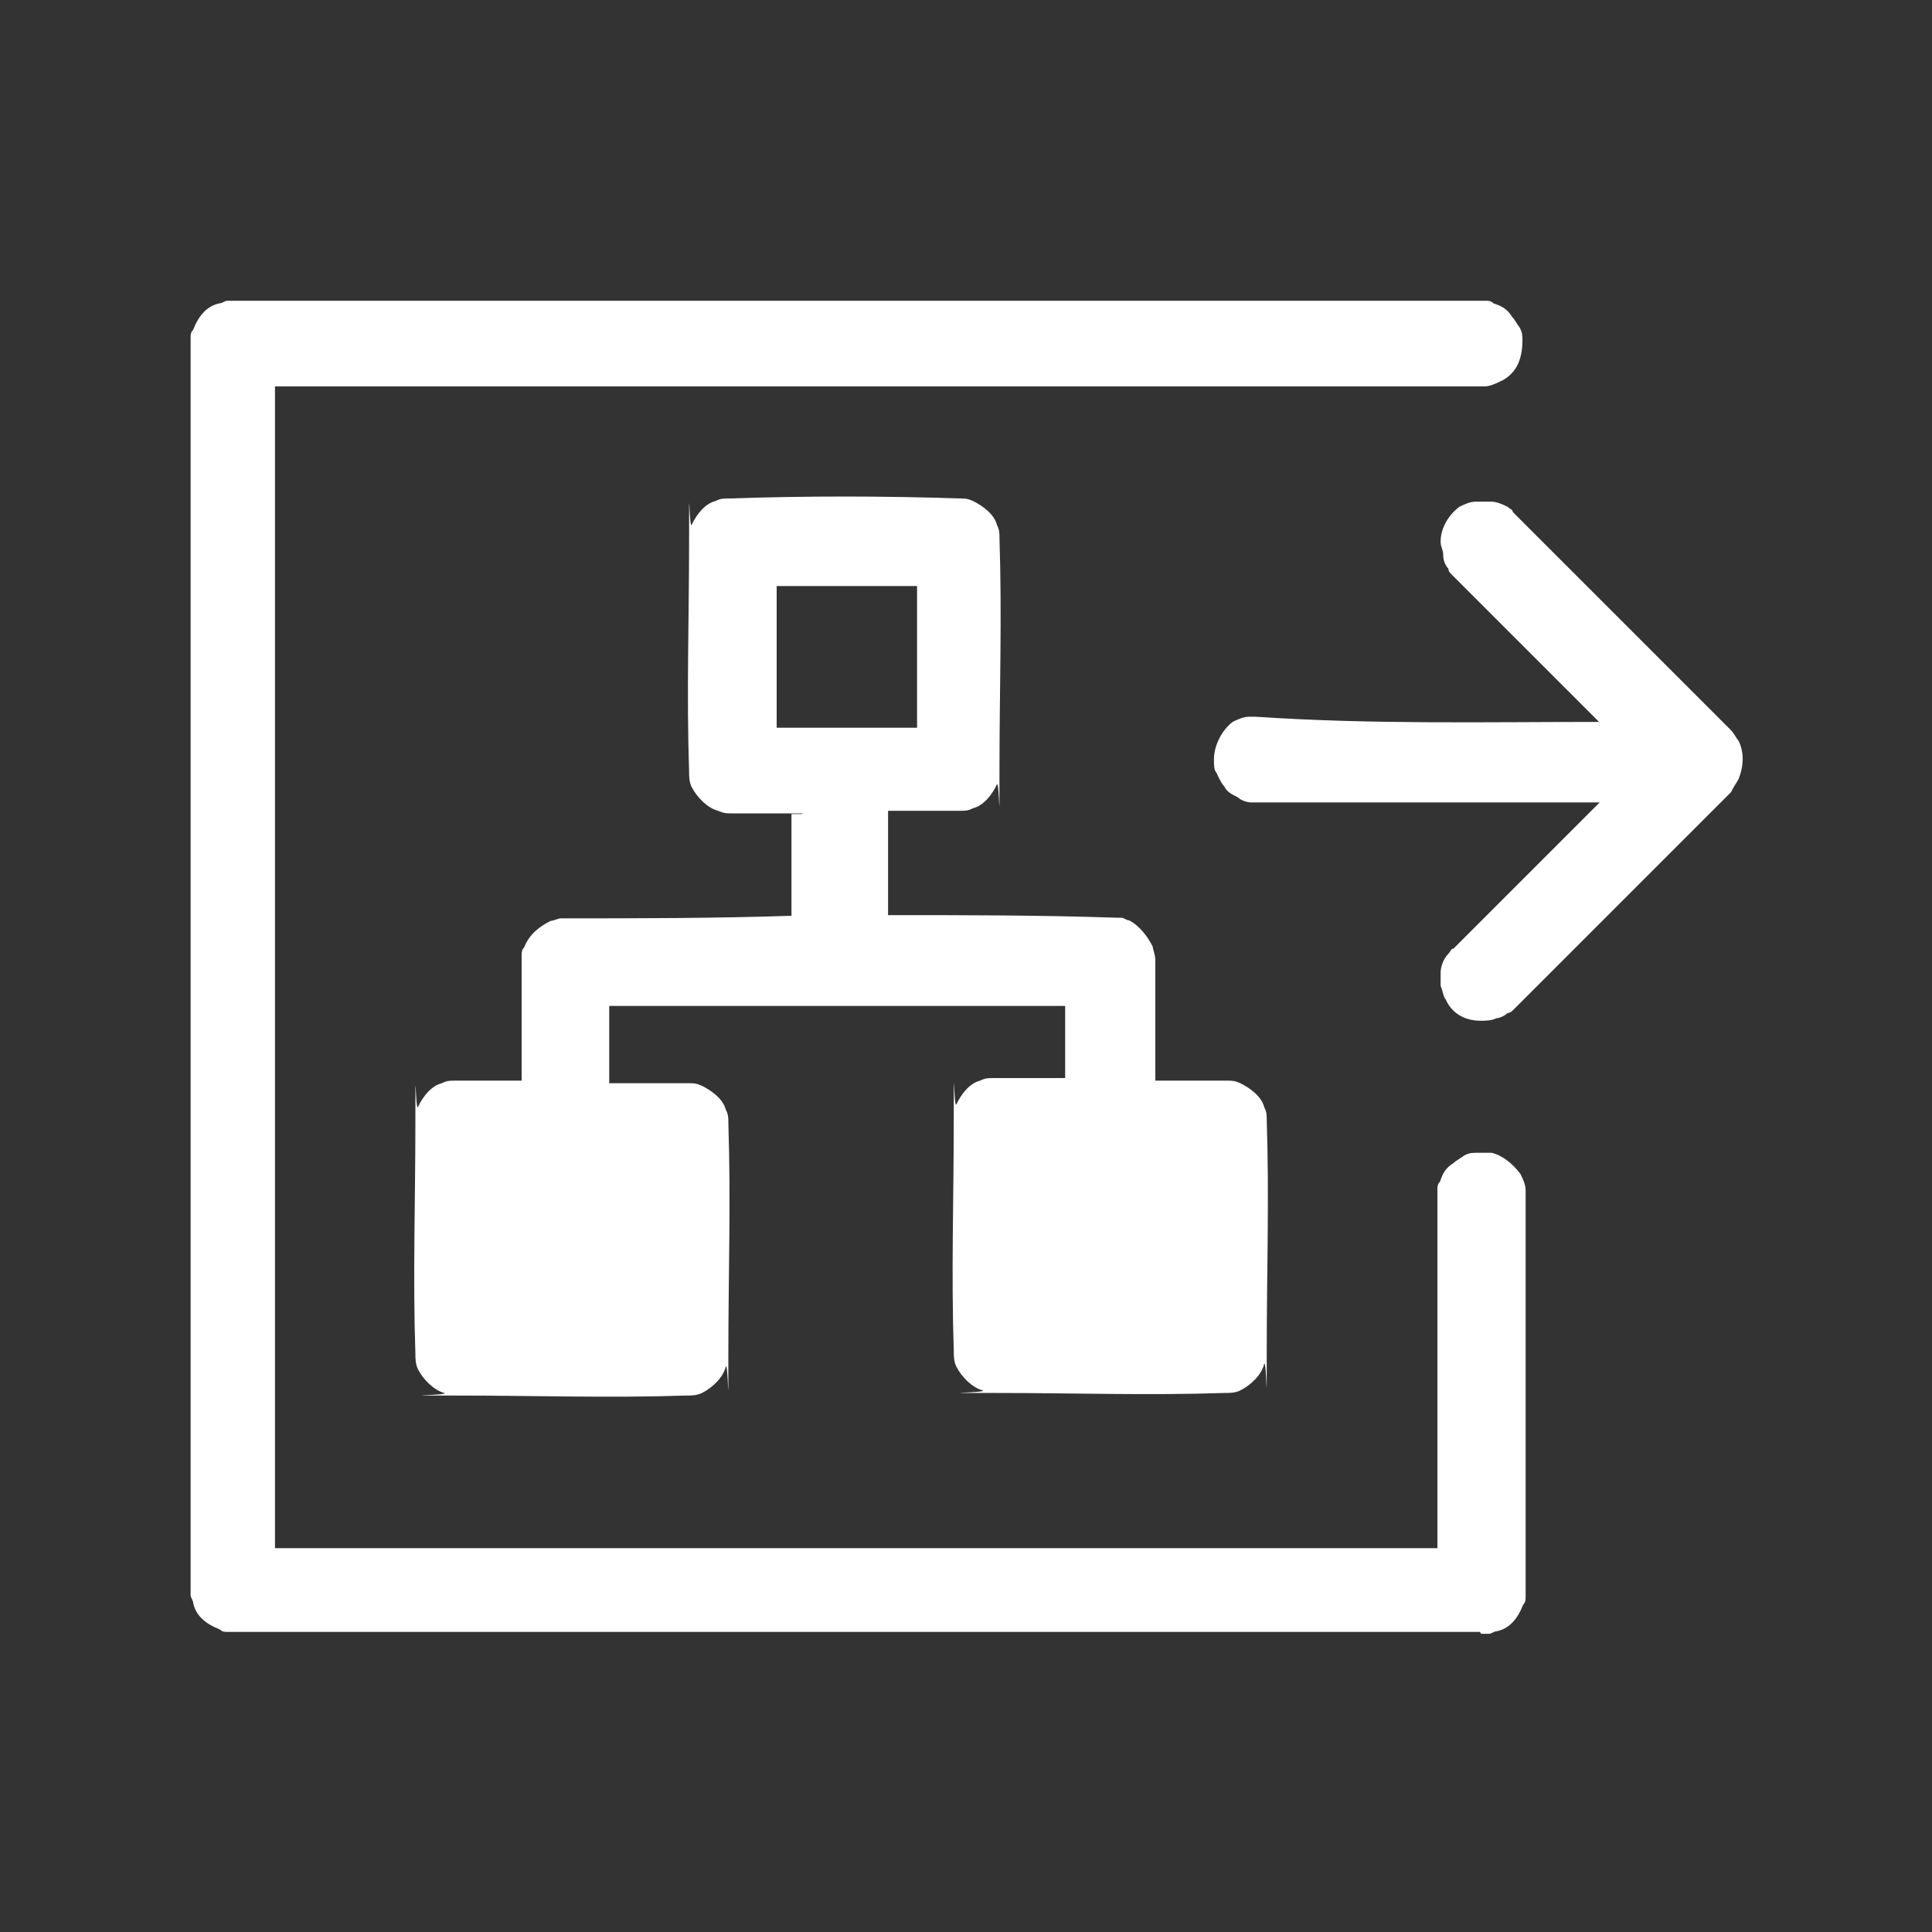 <?xml version="1.0" encoding="UTF-8"?><svg id="Layer_1" xmlns="http://www.w3.org/2000/svg" viewBox="0 0 300 300"><rect x="0" y="0" width="300" height="300" fill="#333333" stroke="none"/><defs><style>.cls-1{fill:#fff;fill-rule:evenodd;stroke-width:0px;}</style></defs><path class="cls-1" d="m229.8,253.4H35.3c-.4,0-.8,0-1.2-.4-2.1-.8-3.7-2.1-4.1-4.1,0-.4-.4-.8-.4-1.2V52.4c0-.4,0-.8.4-1.2.8-2.1,2.1-3.7,4.1-4.1.4,0,.8-.4,1.2-.4h195.4c.4,0,.8,0,1.2.4,1.2.4,2.1.8,2.9,2.1.4.4.8,1.2,1.2,1.7.4.8.4,1.2.4,2.1,0,1.7-.4,3.7-1.7,5-.4.4-.8.8-1.7,1.2-.8.4-1.7.8-2.5.8H42.7v180.4h180.5v-55.7c0-.4,0-.8.4-1.2.4-1.2.8-2.1,2.1-2.9.4-.4,1.2-.8,1.7-1.2.8-.4,1.2-.4,2.1-.4h2.1c1.7.4,3.3,1.7,4.5,3.3.4.8.8,1.7.8,2.5v63.2c0,.4,0,.8-.4,1.2-.8,2.1-2.1,3.7-4.1,4.1-.4,0-.8.4-1.2.4h-1.2Zm18.6-141.2l-22.7-22.7-.4-.4q-.4-.4-.4-.8c-.4-.4-.8-1.2-.8-2.1s-.4-1.2-.4-2.1c0-2.1,1.2-4.1,2.9-5.4.8-.4,1.7-.8,2.5-.8h2.5c.8,0,1.7.4,2.5.8.4.4.8.4.8.8l33.9,33.9c.4.4.8,1.2,1.2,1.7.8,1.7.8,3.7,0,5.8-.4.8-.8,1.2-1.2,2.1l-33.9,33.9q-.4.4-.8.4c-.4.4-1.2.8-1.7.8-.8.4-1.7.4-2.5.4-2.5,0-4.5-1.2-5.4-3.3-.4-.4-.4-1.2-.8-2.1v-2.1c0-.8.4-2.1,1.2-2.9.4-.4.4-.8.8-.8l22.7-22.7h-54.1c-.8,0-1.7-.4-2.1-.8-.8-.4-1.7-.8-2.1-1.7-.4-.4-.8-1.2-1.2-2.1-.4-.4-.4-1.2-.4-2.1,0-2.1,1.2-4.5,2.9-5.8.8-.4,1.7-.8,2.5-.8h1.2c17.8,1.2,35.5.8,53.3.8h0Z"/><path class="cls-1" d="m124.7,126.3h-11.1c-.8,0-1.2,0-2.1-.4-1.6-.4-3.3-2.1-4.1-3.7-.4-.8-.4-1.7-.4-2.5-.4-12,0-23.6,0-35.7s0-1.7.4-2.5c.8-1.7,2.1-3.3,3.7-3.7.8-.4,1.2-.4,2.1-.4,11.9-.4,23.9-.4,35.8,0,.8,0,1.2,0,2.1.4,1.6.8,3.3,2.1,3.7,3.7.4.8.4,1.2.4,2.1.4,12,0,23.6,0,35.7s0,1.7-.4,2.5c-.8,1.7-2.1,3.3-3.7,3.7-.8.4-1.2.4-2.1.4h-11.1v16.2c11.9,0,23.5,0,35.4.4h.8c.4,0,.8.4,1.2.4,1.6.8,2.9,2.5,3.7,4.1,0,.4.4,1.2.4,2.1v18.7h11.1c.8,0,1.2,0,2.1.4,1.6.8,3.3,2.1,3.7,3.7.4.8.4,1.2.4,2.1.4,12,0,23.6,0,35.7s0,1.2-.4,2.1c-.4,1.7-2.1,3.3-3.7,4.1-.8.4-1.6.4-2.5.4-11.9.4-23.5,0-35.4,0s-1.2,0-2.1-.4c-1.6-.4-3.3-2.1-4.1-3.7-.4-.8-.4-1.7-.4-2.5-.4-12,0-23.6,0-35.7s0-1.7.4-2.5c.8-1.7,2.1-3.3,3.7-3.7.8-.4,1.2-.4,2.1-.4h11.1v-11.2h-70.8v12h12.3c.8,0,1.2,0,2.1.4,1.6.8,3.3,2.1,3.7,3.7.4.8.4,1.2.4,2.1.4,12,0,23.6,0,35.7s0,1.2-.4,2.1c-.4,1.7-2.1,3.3-3.7,4.1-.8.4-1.6.4-2.5.4-11.9.4-23.5,0-35.4,0s-1.2,0-2.1-.4c-1.6-.4-3.3-2.1-4.1-3.7-.4-.8-.4-1.7-.4-2.5-.4-12,0-23.6,0-35.7s0-1.7.4-2.5c.8-1.7,2.1-3.3,3.7-3.7.8-.4,1.2-.4,2.1-.4h10.3v-19.5c0-.4,0-.8.4-1.2.8-2.1,2.5-3.3,4.1-4.1.4,0,1.2-.4,1.6-.4,11.9,0,23.9,0,35.8-.4v-15.8h1.6Zm17.7-35.3h-21.8v22h21.8v-22h0Z"/></svg>